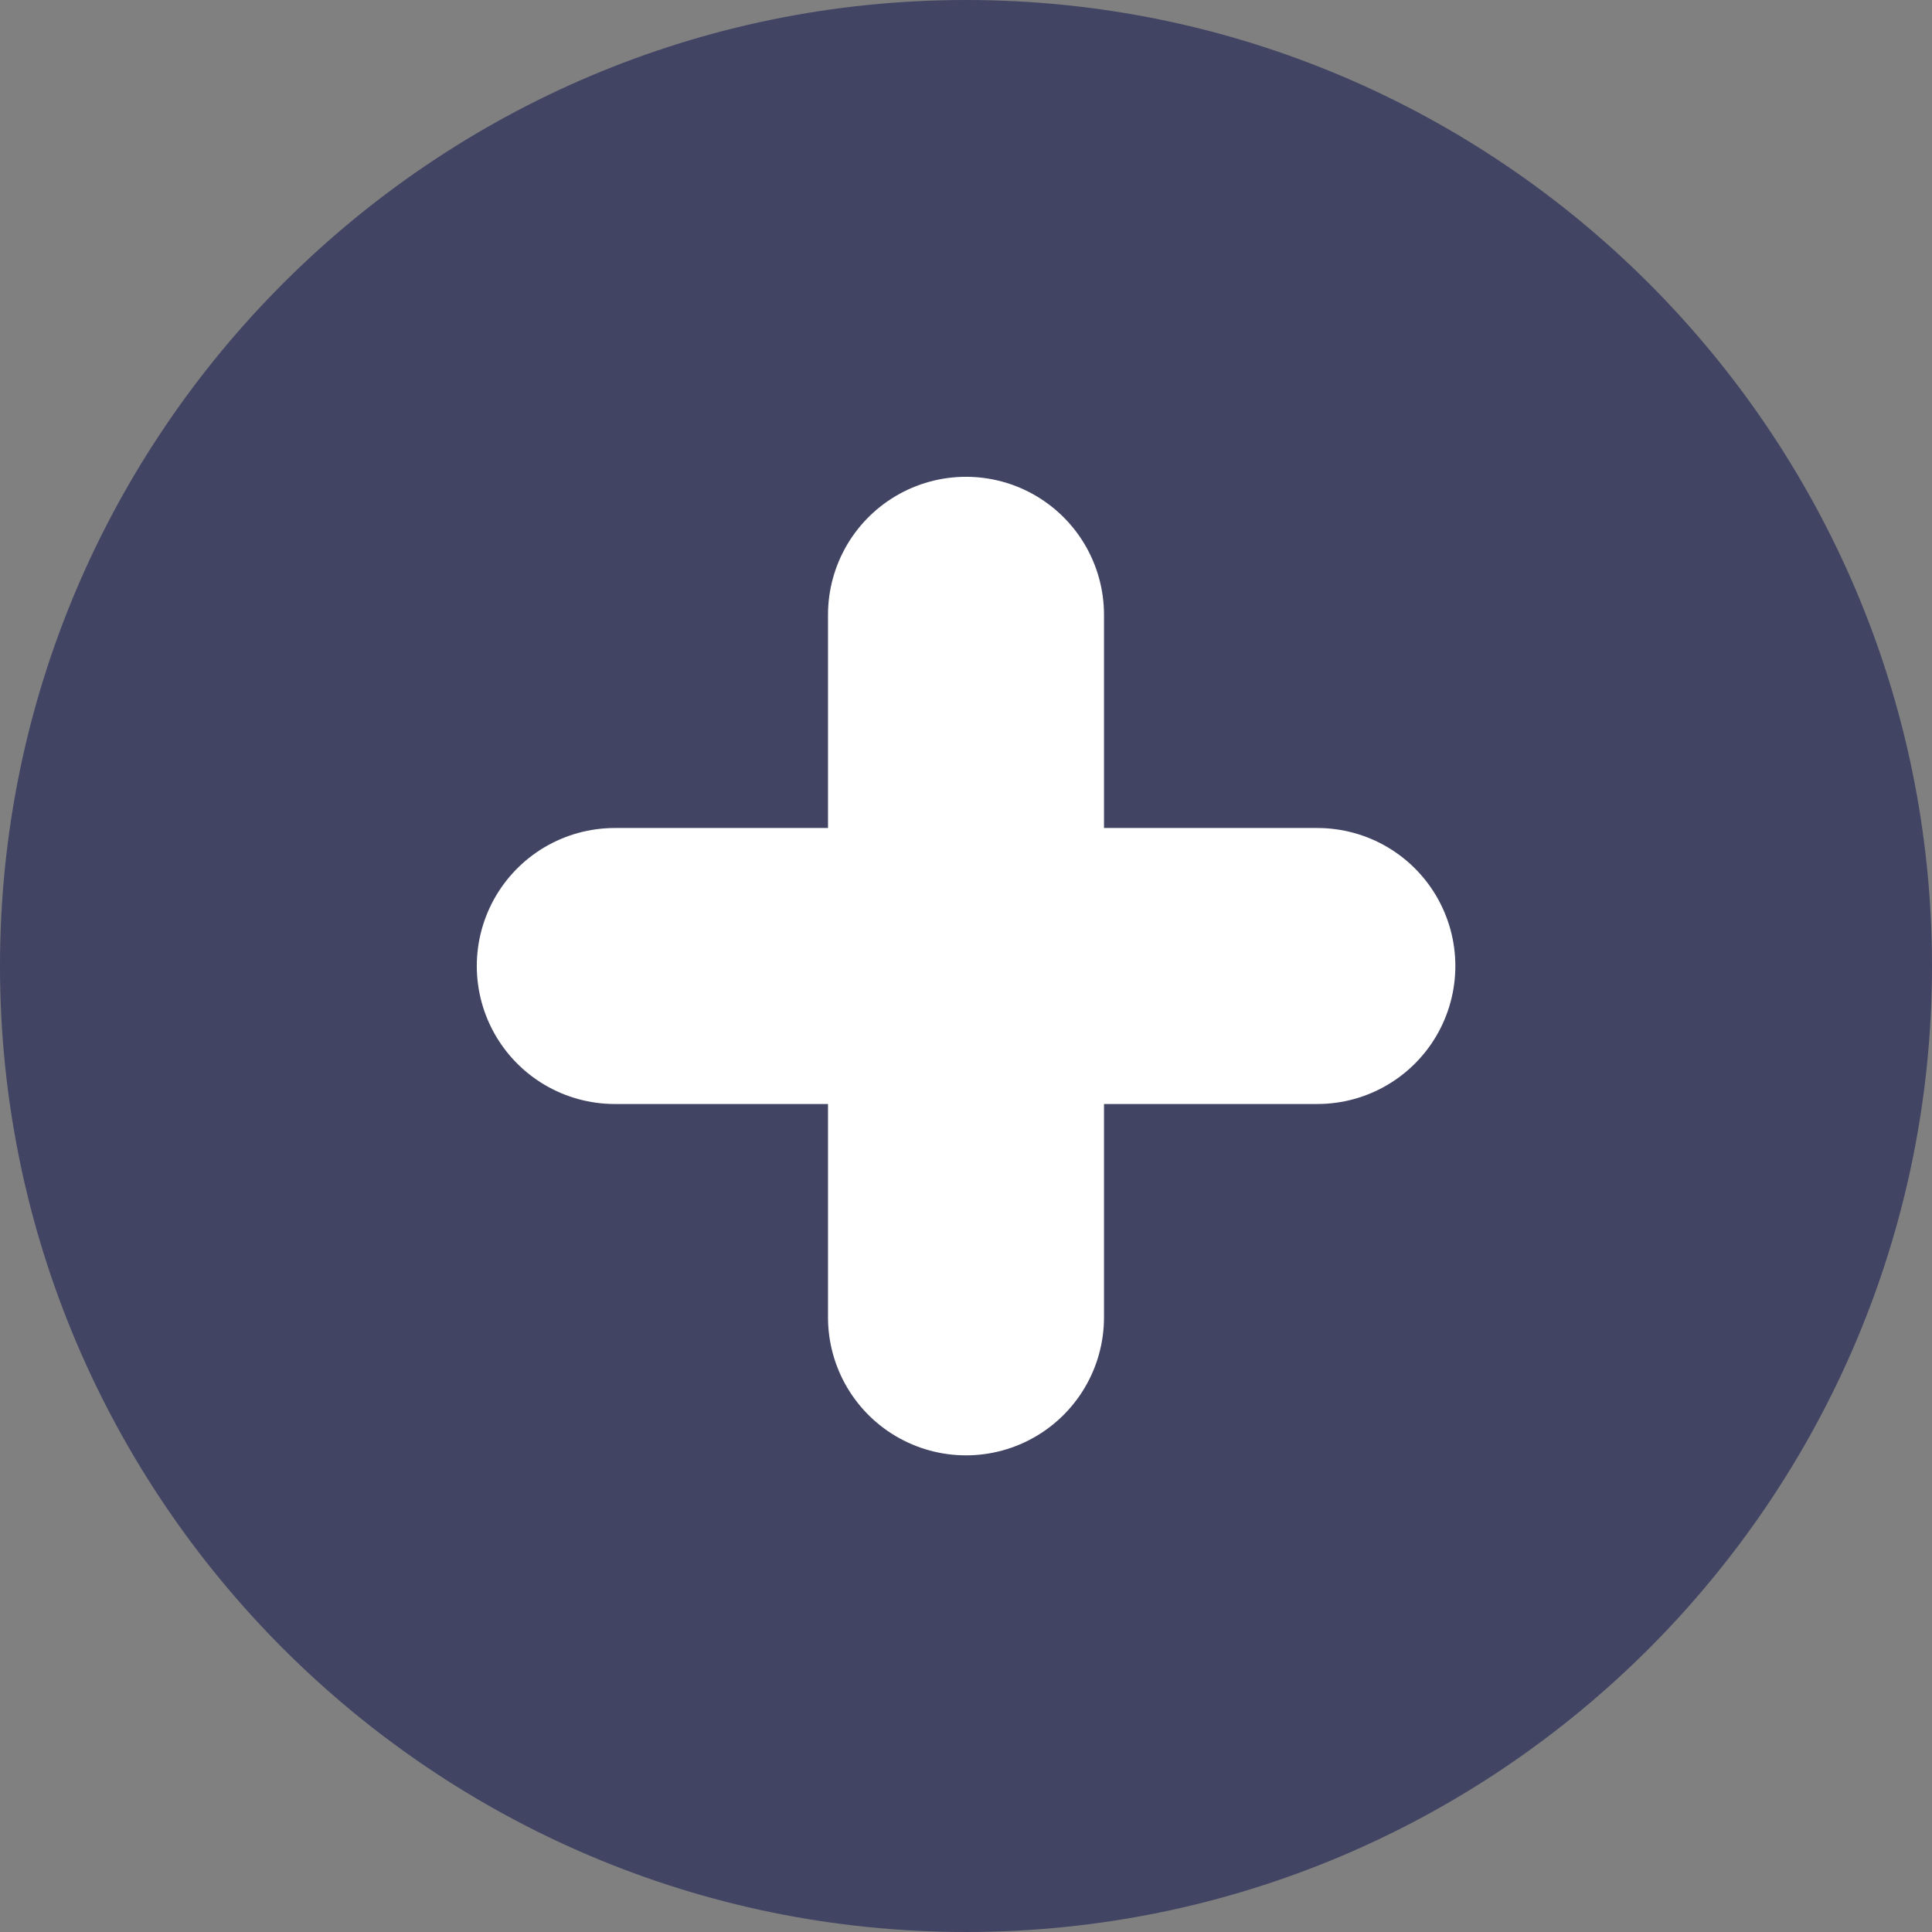 <svg width="14" height="14" viewBox="0 0 14 14" fill="none" xmlns="http://www.w3.org/2000/svg">
<rect x="0" y="0" width="14" height="14" fill="#808080" stroke="none"/>
<g clip-path="url(#clip0_6526_18091)">
<path d="M7 0C3.14 0 0 3.14 0 7C0 10.86 3.14 14 7 14C10.86 14 14 10.86 14 7C14 3.14 10.86 0 7 0ZM9.692 7.538H7.538V9.692C7.538 9.835 7.482 9.972 7.381 10.073C7.28 10.174 7.143 10.231 7 10.231C6.857 10.231 6.72 10.174 6.619 10.073C6.518 9.972 6.462 9.835 6.462 9.692V7.538H4.308C4.165 7.538 4.028 7.482 3.927 7.381C3.826 7.28 3.769 7.143 3.769 7C3.769 6.857 3.826 6.72 3.927 6.619C4.028 6.518 4.165 6.462 4.308 6.462H6.462V4.308C6.462 4.165 6.518 4.028 6.619 3.927C6.72 3.826 6.857 3.769 7 3.769C7.143 3.769 7.28 3.826 7.381 3.927C7.482 4.028 7.538 4.165 7.538 4.308V6.462H9.692C9.835 6.462 9.972 6.518 10.073 6.619C10.174 6.72 10.231 6.857 10.231 7C10.231 7.143 10.174 7.28 10.073 7.381C9.972 7.482 9.835 7.538 9.692 7.538Z" fill="#414463"/>
<path d="M7 4.455V9.546" stroke="white" stroke-width="2" stroke-linecap="round" stroke-linejoin="round"/>
<path d="M9.546 7H4.455" stroke="white" stroke-width="2" stroke-linecap="round" stroke-linejoin="round"/>
</g>
<defs>
<clipPath id="clip0_6526_18091">
<rect width="14" height="14" fill="white"/>
</clipPath>
</defs>
</svg>
